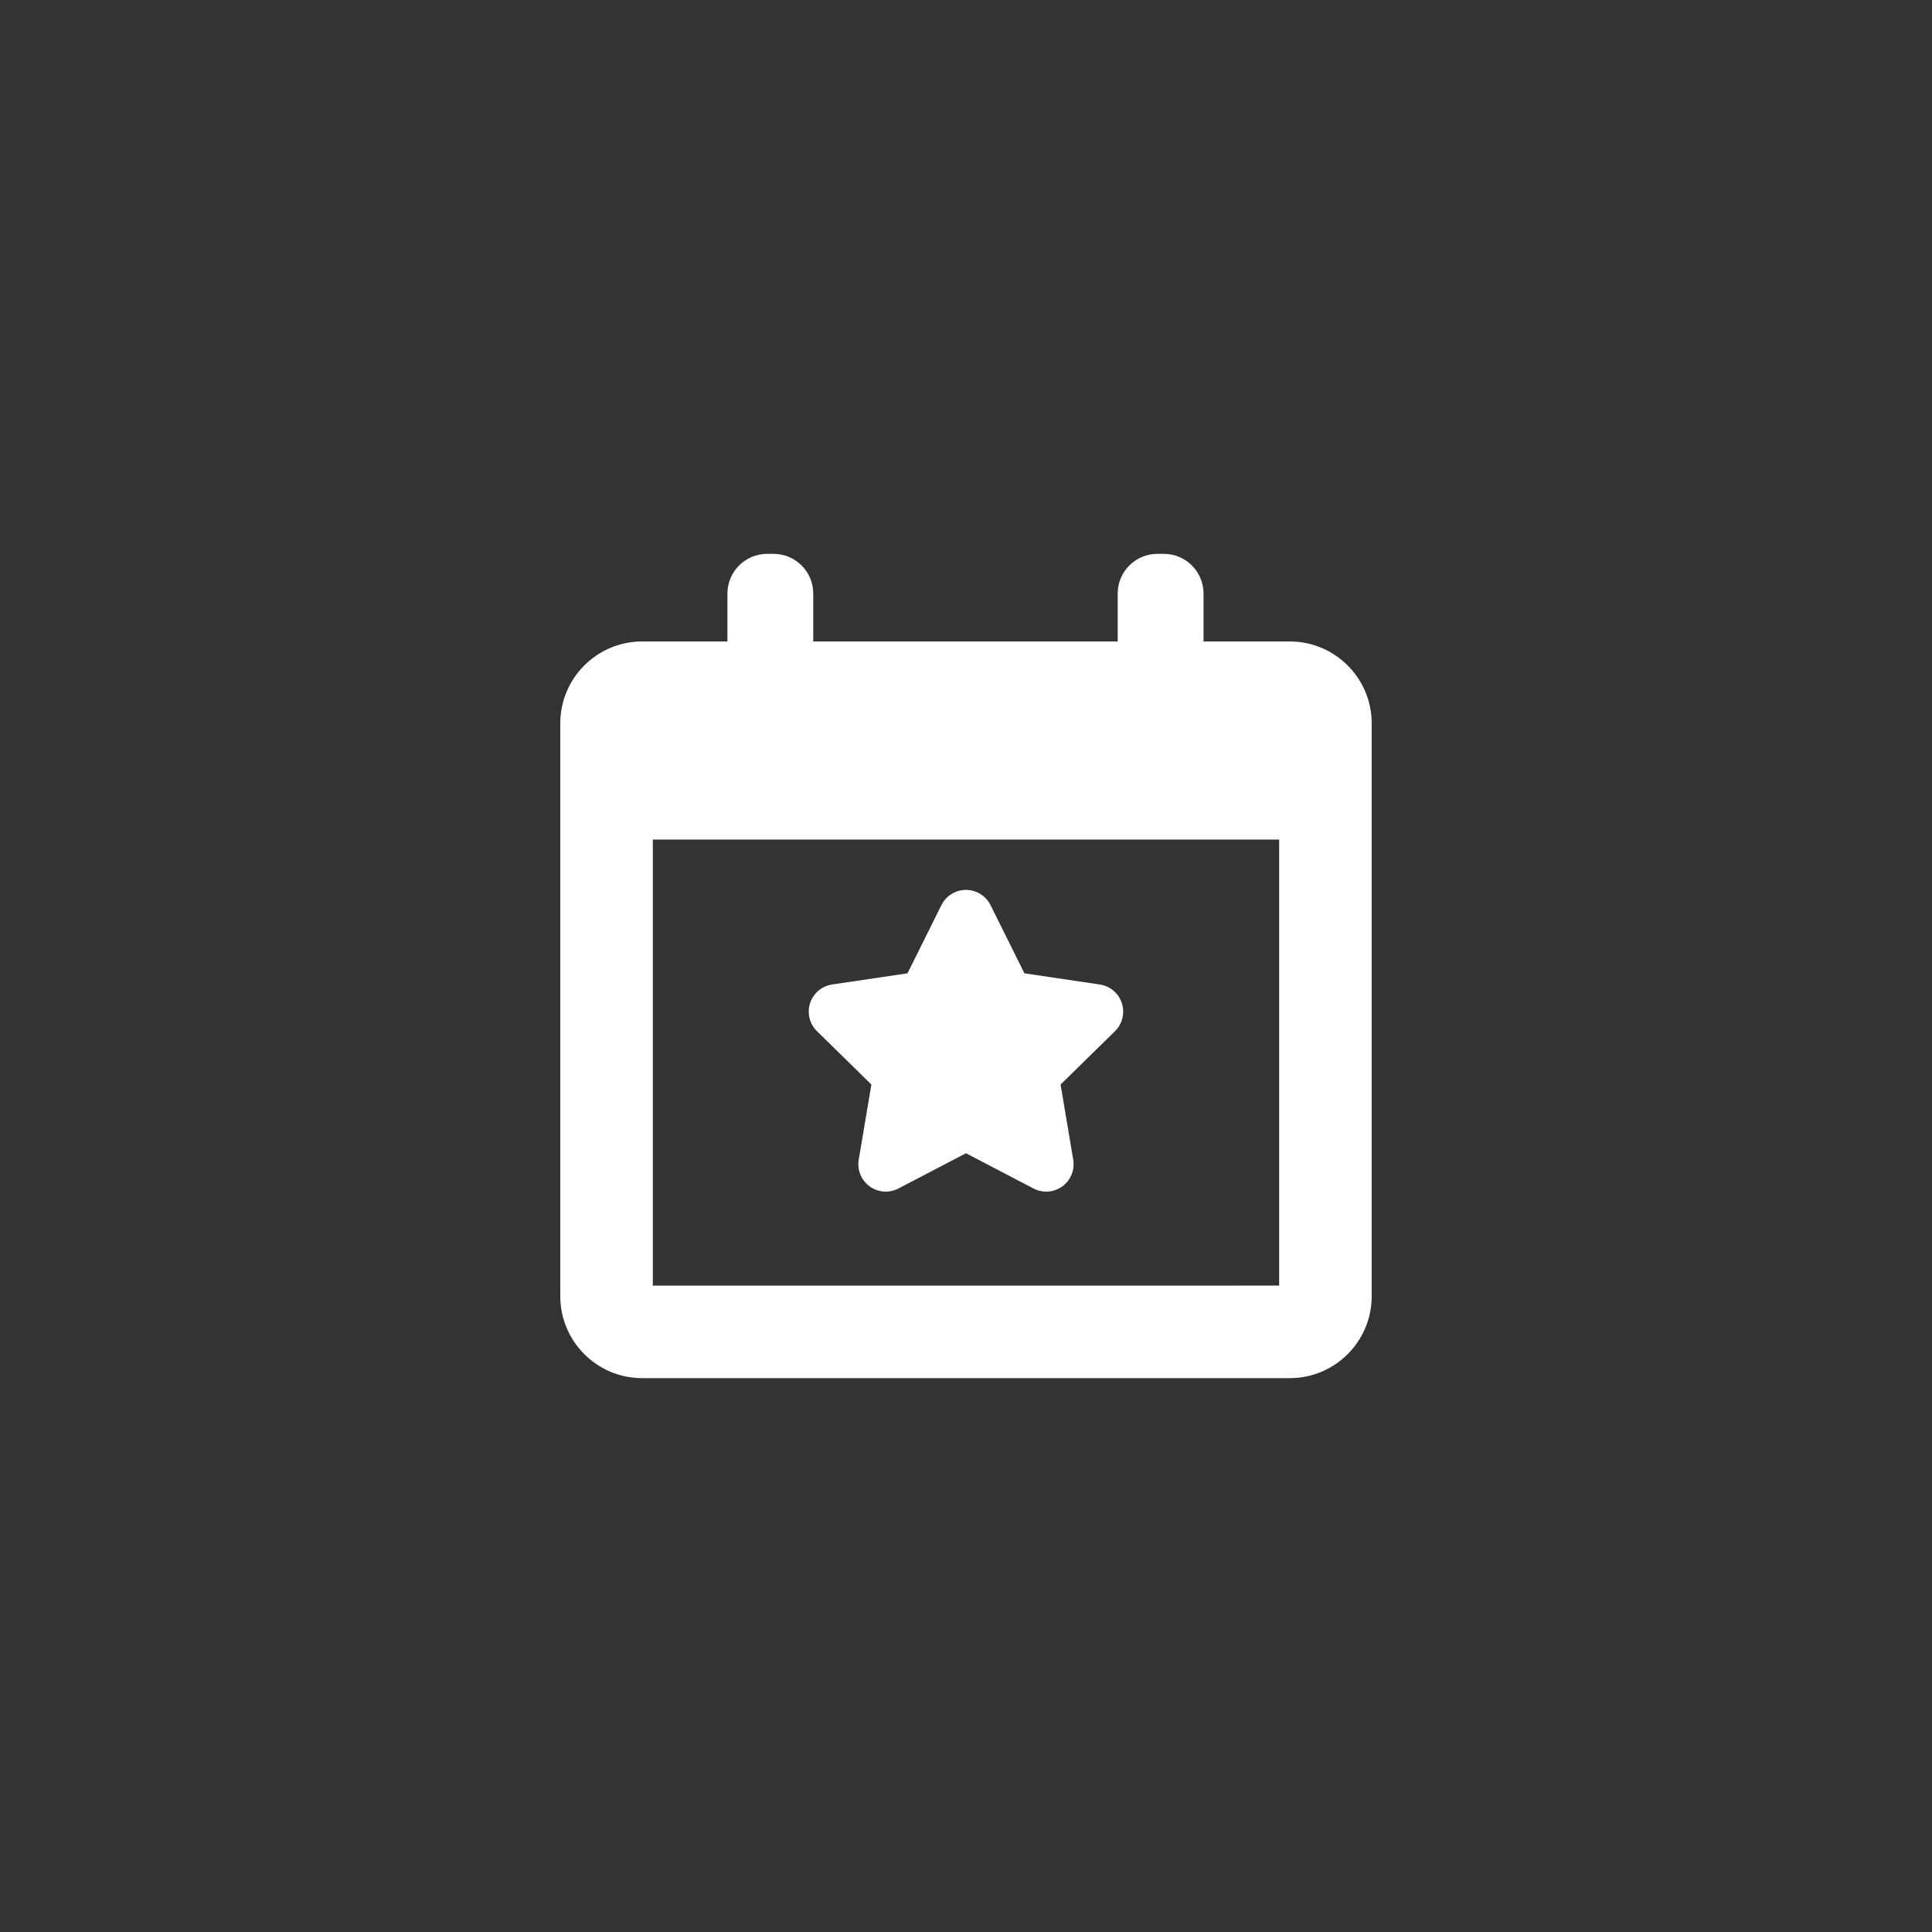 <?xml version="1.0" encoding="UTF-8" standalone="no"?>
<svg
   xmlns:dc="http://purl.org/dc/elements/1.1/"
   xmlns:cc="http://creativecommons.org/ns#"
   xmlns:rdf="http://www.w3.org/1999/02/22-rdf-syntax-ns#"
   xmlns:svg="http://www.w3.org/2000/svg"
   xmlns="http://www.w3.org/2000/svg"
   xmlns:sodipodi="http://sodipodi.sourceforge.net/DTD/sodipodi-0.dtd"
   xmlns:inkscape="http://www.inkscape.org/namespaces/inkscape"
   preserveAspectRatio="xMidYMid"
   width="1200"
   height="1200"
   viewBox="0 0 1200 1200"
   version="1.1"
   id="svg10"
   sodipodi:docname="module_administration.svg"
   inkscape:version="0.92.3 (2405546, 2018-03-11)">
  <rect x="0" y="0" width="1200" height="1200" fill="#333333" stroke="none"/>
  <sodipodi:namedview
     pagecolor="#ffffff"
     bordercolor="#666666"
     borderopacity="1"
     objecttolerance="10"
     gridtolerance="10"
     guidetolerance="10"
     inkscape:pageopacity="0"
     inkscape:pageshadow="2"
     inkscape:window-width="1870"
     inkscape:window-height="1575"
     id="namedview12"
     showgrid="false"
     inkscape:zoom="0.19666667"
     inkscape:cx="600"
     inkscape:cy="600"
     inkscape:window-x="5586"
     inkscape:window-y="430"
     inkscape:window-maximized="0"
     inkscape:current-layer="svg10" />
  <defs
     id="defs4">
    <style
       id="style2">.cls-1 { fill: #919de1; } .cls-2 { fill: #fff; fill-rule: evenodd; }</style>
  </defs>
  <g
     id="g932"
     transform="matrix(4.102,0,0,4.102,343.996,346.998)">
    <g
       transform="translate(0,-0.731)"
       id="g3192">
	<g
   id="g3194">
		<path
   style="fill:#ffffff"
   inkscape:connector-curvature="0"
   id="path3196"
   d="m 48.083,80.355 -1.915,11.374 c -0.261,1.555 0.377,3.122 1.65,4.05 1.275,0.926 2.968,1.05 4.361,0.32 L 62.405,90.761 72.631,96.1 c 0.605,0.314 1.268,0.472 1.924,0.472 0.859,0 1.716,-0.269 2.439,-0.792 1.274,-0.928 1.914,-2.495 1.651,-4.05 l -1.913,-11.374 8.234,-8.077 c 1.126,-1.103 1.527,-2.749 1.044,-4.247 -0.485,-1.497 -1.783,-2.593 -3.341,-2.823 L 71.259,63.517 66.12,53.188 c -0.697,-1.41 -2.141,-2.303 -3.716,-2.303 -1.572,0 -3.015,0.893 -3.718,2.303 l -5.134,10.329 -11.41,1.691 c -1.561,0.23 -2.853,1.326 -3.339,2.823 -0.486,1.498 -0.086,3.146 1.042,4.247 z" />

		<path
   style="fill:#ffffff"
   inkscape:connector-curvature="0"
   id="path3198"
   d="M 111.443,13.269 H 98.378 V 6.022 C 98.378,2.696 95.682,0 92.355,0 H 91.4 c -3.326,0 -6.021,2.696 -6.021,6.022 v 7.247 H 39.282 V 6.022 C 39.282,2.696 36.586,0 33.261,0 h -0.956 c -3.326,0 -6.021,2.696 -6.021,6.022 v 7.247 H 13.371 c -6.833,0 -12.394,5.559 -12.394,12.394 v 86.757 c 0,6.831 5.561,12.394 12.394,12.394 h 98.073 c 6.832,0 12.394,-5.562 12.394,-12.394 V 25.663 c -10e-4,-6.835 -5.563,-12.394 -12.395,-12.394 z m -1.617,97.534 H 14.988 V 43.268 h 94.838 z" />

	</g>

</g>
    <g
       id="g3200">
</g>
    <g
       id="g3202">
</g>
    <g
       id="g3204">
</g>
    <g
       id="g3206">
</g>
    <g
       id="g3208">
</g>
    <g
       id="g3210">
</g>
    <g
       id="g3212">
</g>
    <g
       id="g3214">
</g>
    <g
       id="g3216">
</g>
    <g
       id="g3218">
</g>
    <g
       id="g3220">
</g>
    <g
       id="g3222">
</g>
    <g
       id="g3224">
</g>
    <g
       id="g3226">
</g>
    <g
       id="g3228">
</g>
  </g>
</svg>

